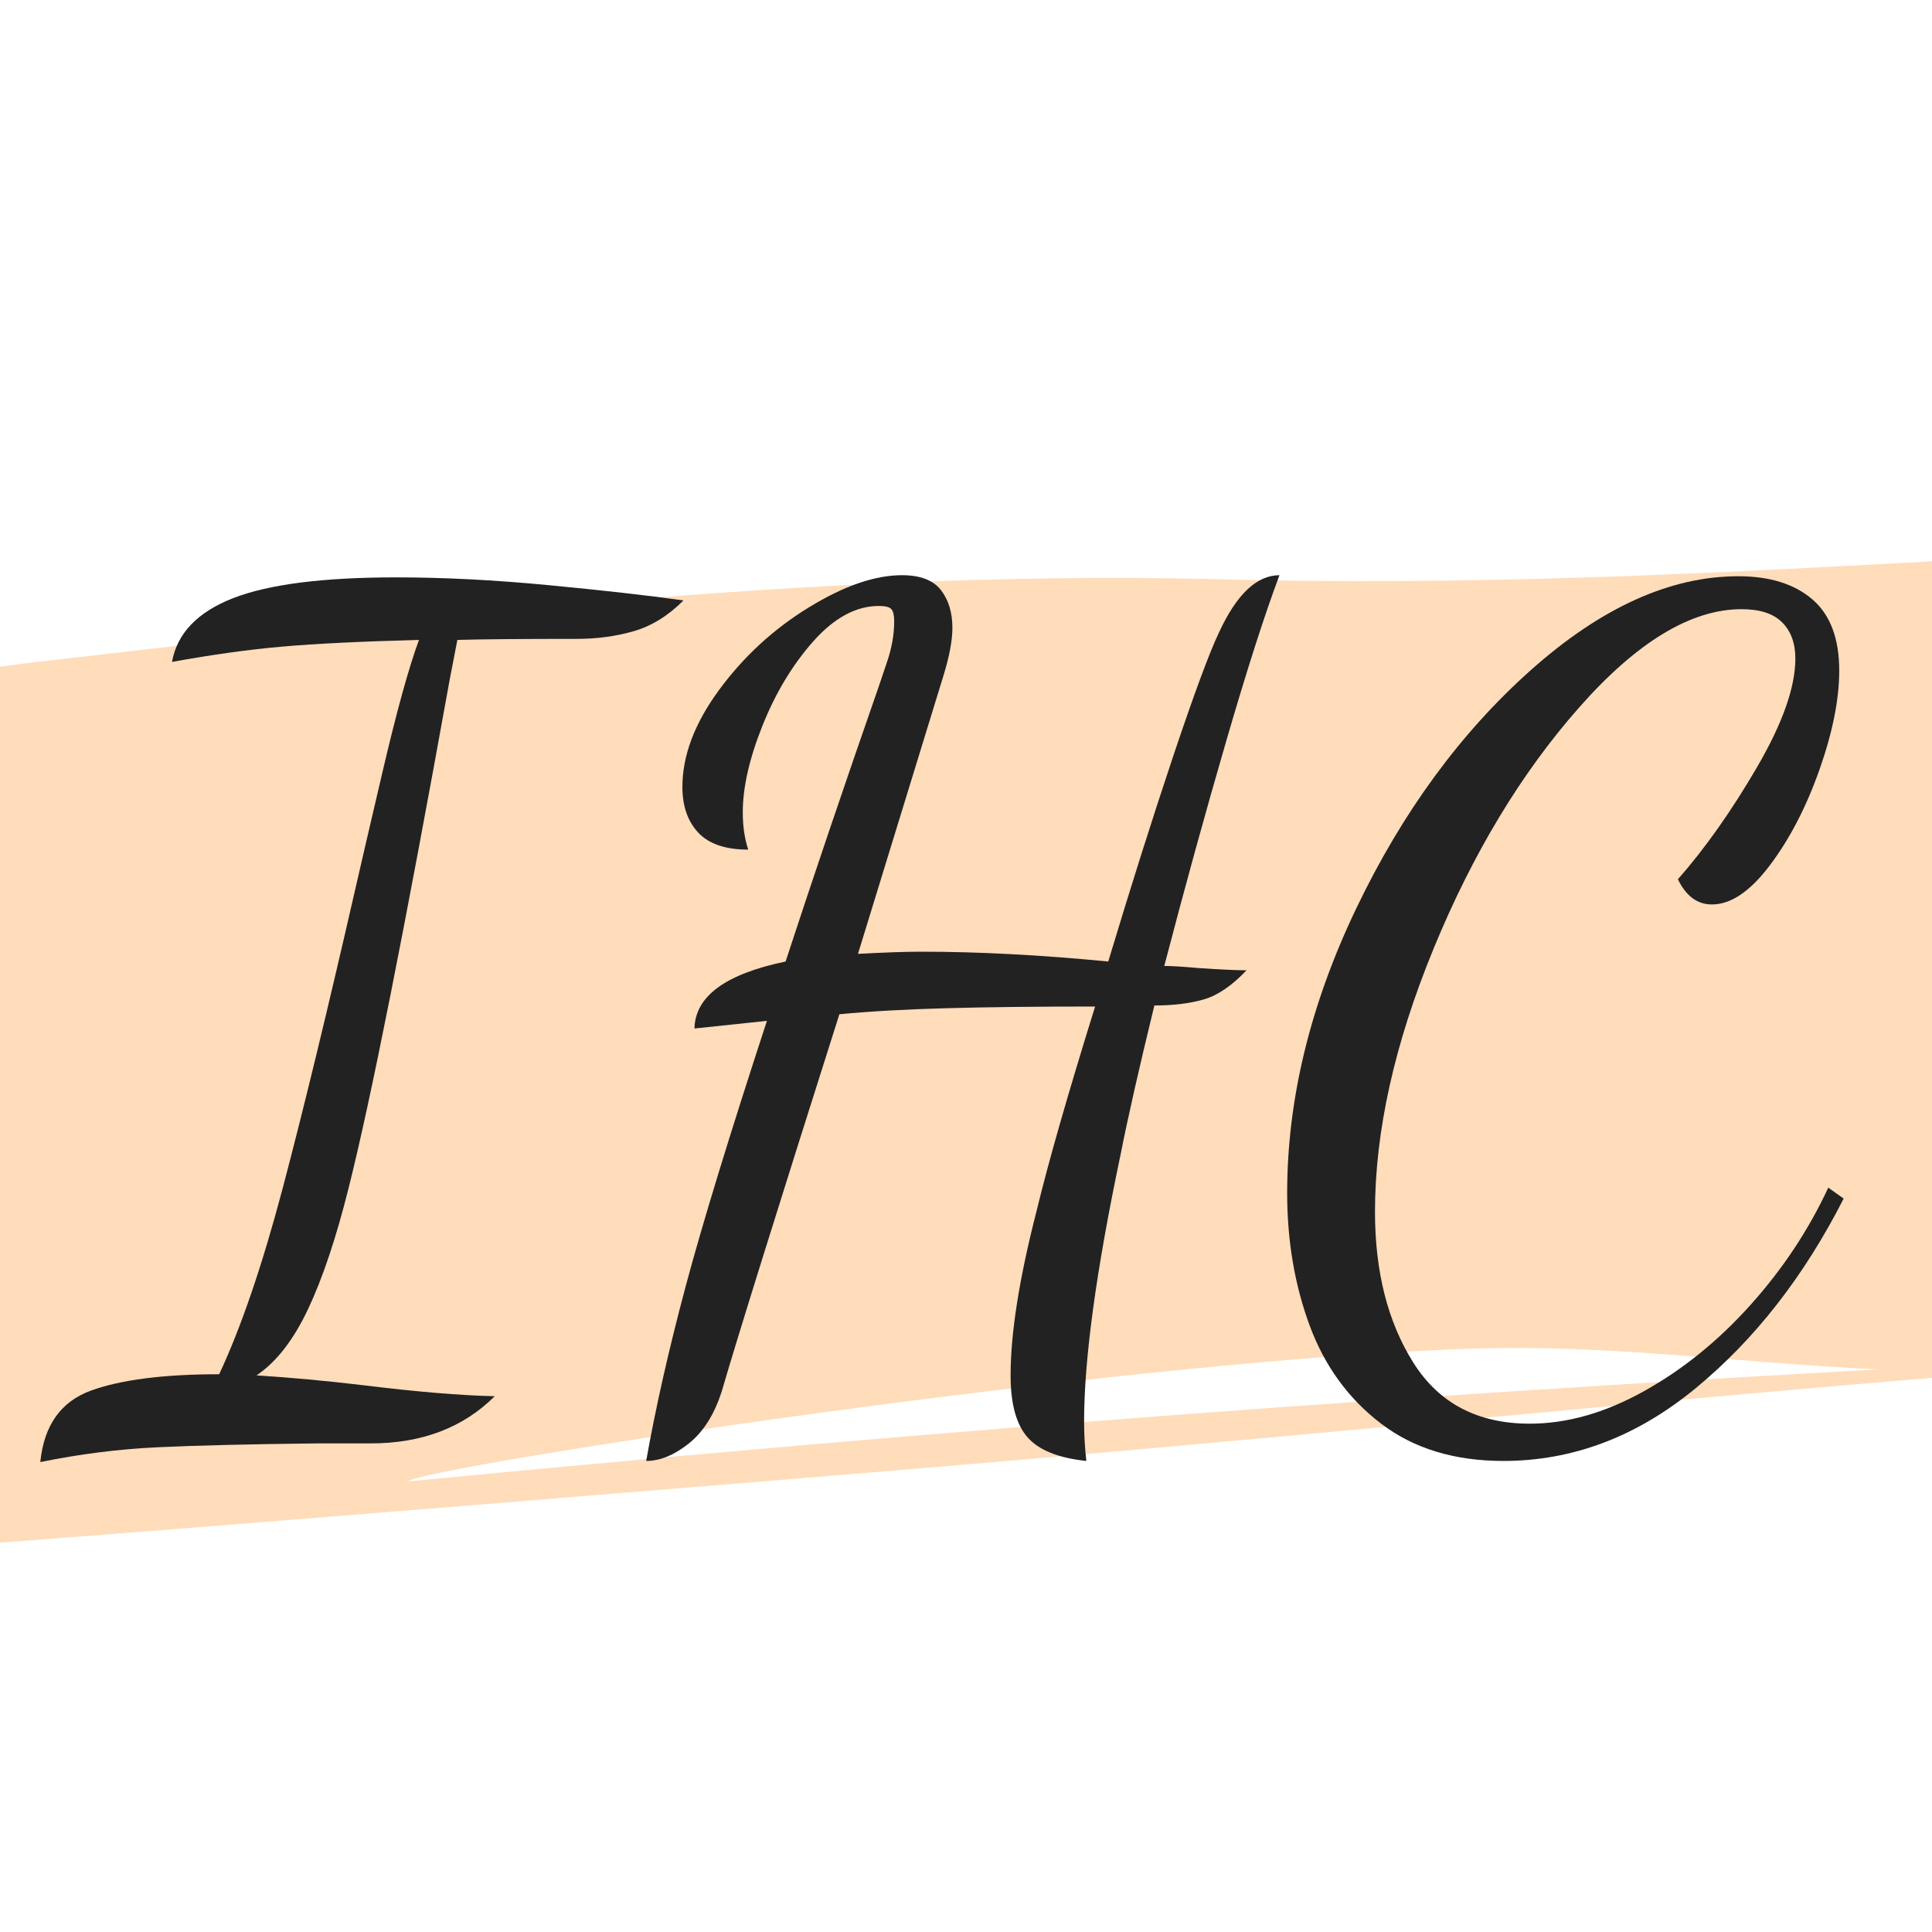 <svg xmlns="http://www.w3.org/2000/svg" xmlns:xlink="http://www.w3.org/1999/xlink" width="500" zoomAndPan="magnify" viewBox="0 0 375 375" height="500" preserveAspectRatio="xMidYMid meet" version="1.0"><defs><g/><clipPath id="2e5c8aa66b"><path d="M 0 91.16 L 375 91.16 L 375 313 L 0 313 Z M 0 91.16 " clip-rule="nonzero"/></clipPath></defs><g clip-path="url(#2e5c8aa66b)"><path fill="#ffdcba" d="M 521.746 130.695 C 537.148 129.926 552.473 128.746 567.844 127.809 C 598.656 126.113 629.152 123.301 659.793 120.953 C 658.301 128.805 656.891 136.969 661.328 143.727 C 661.328 143.727 666.07 143.113 671.938 141.977 C 677.816 140.918 684.875 139.645 689.582 138.793 C 729.395 150.383 723.914 177.652 706.438 199.605 C 701.895 204.242 696.762 209.473 690.93 214.82 C 686.016 214.93 681.102 215.035 676.238 215.145 C 654.094 215.746 632.281 216.812 610.273 218.66 C 588.402 219.992 566.445 221.77 544.195 223.742 C 499.77 227.195 486.613 231.094 438.59 231.699 C 371.215 230.641 505.492 226.461 438.59 231.699 C 518.031 228.914 388.883 237.402 469.703 232.992 C 489.938 231.98 477.719 230.969 497.816 229.961 C 517.965 229.23 538.023 228.5 557.965 227.777 C 577.98 227.055 597.793 226.977 617.66 226.66 C 637.578 226.195 657.258 226.34 677.027 226.527 C 662.133 237.711 644.086 247.184 622.199 250.348 C 570.012 253.762 518.551 257.125 467.523 260.461 C 467.289 256.719 427.641 263.535 392.578 265.777 C 357.531 267.773 323.012 260.898 288.254 261.703 C 218.711 263.539 80.273 285.051 79.312 287.527 C 78.961 287.562 78.621 287.59 78.297 287.617 C 78.621 287.59 78.961 287.562 79.312 287.527 C 78.449 289.703 79.105 291.293 88.031 290.668 C 79.105 291.293 78.449 289.707 79.312 287.527 C 220.316 273.965 319.941 267.527 461.719 260.891 C 351.766 268.23 276.699 276.883 168.547 285.848 C 60.418 294.754 -48.332 303.777 -160.488 310.645 C -170.039 311.227 -189.172 312.391 -198.738 312.973 C -237.391 304.113 -275.809 302.633 -313.969 304.809 C -305.086 285.68 -344.613 250.738 -267.918 253.758 C -268.051 250.047 -268.316 242.613 -268.449 238.902 C -307.059 231.84 -333.633 215.641 -342.102 198.965 C -345.996 190.676 -345.508 182.047 -338.516 174.371 C -331.25 166.645 -319.121 159.918 -300.113 155.102 C -214.82 135.324 -99.871 143.262 4.625 128.785 C 80.711 119.984 156.699 110.828 233.113 112.352 C 338.309 115.387 419.746 102 524.641 105.332 C 543.652 105.023 569.422 99.992 592.91 96.27 C 616.285 92.293 637.148 89.098 647.039 93.367 C 660.941 96.766 662.277 104.543 661.062 113.602 C 630.102 117.32 599.316 121.578 568.258 124.523 C 552.766 126.09 537.348 127.867 521.871 129.195 C 506.395 130.473 490.953 131.742 475.559 133.012 " fill-opacity="1" fill-rule="nonzero"/></g><g fill="#222222" fill-opacity="1"><g transform="translate(15.916, 265.037)"><g><path d="M -8.094 18.75 C -7.383 11.645 -4.117 7.023 1.703 4.891 C 7.523 2.766 15.832 1.703 26.625 1.703 C 30.883 -7.391 35.004 -19.461 38.984 -34.516 C 42.961 -49.566 47.648 -68.883 53.047 -92.469 C 53.754 -95.594 55.492 -103.082 58.266 -114.938 C 61.035 -126.801 63.414 -135.43 65.406 -140.828 C 54.188 -140.535 45.344 -140.102 38.875 -139.531 C 32.414 -138.969 25.281 -137.977 17.469 -136.562 C 18.469 -142.102 22.41 -146.223 29.297 -148.922 C 36.18 -151.617 46.727 -152.969 60.938 -152.969 C 70.164 -152.969 80 -152.469 90.438 -151.469 C 100.875 -150.477 109.645 -149.488 116.75 -148.5 C 113.77 -145.508 110.539 -143.516 107.062 -142.516 C 103.582 -141.523 99.922 -141.031 96.078 -141.031 C 85.004 -141.031 77.266 -140.961 72.859 -140.828 L 71.375 -133.156 C 62.562 -84.289 56.023 -51.41 51.766 -34.516 C 49.359 -24.859 46.734 -17.008 43.891 -10.969 C 41.047 -4.938 37.707 -0.641 33.875 1.922 C 40.551 2.348 47.441 2.984 54.547 3.828 C 64.91 5.109 73.43 5.82 80.109 5.969 C 73.992 12.07 65.969 15.125 56.031 15.125 L 45.594 15.125 C 32.52 15.27 22.219 15.52 14.688 15.875 C 7.164 16.227 -0.426 17.188 -8.094 18.75 Z M -8.094 18.75 "/></g></g></g><g fill="#222222" fill-opacity="1"><g transform="translate(113.703, 265.037)"><g><path d="M 11.719 18.531 C 13.562 8.164 16.113 -3.117 19.375 -15.328 C 22.645 -27.547 27.906 -44.734 35.156 -66.891 L 21.094 -65.406 C 21.227 -71.656 27.125 -75.988 38.781 -78.406 C 44.031 -94.445 50.066 -112.27 56.891 -131.875 C 57.023 -132.301 57.551 -133.863 58.469 -136.562 C 59.395 -139.258 59.859 -141.891 59.859 -144.453 C 59.859 -145.586 59.68 -146.363 59.328 -146.781 C 58.973 -147.207 58.16 -147.422 56.891 -147.422 C 52.484 -147.422 48.254 -145.148 44.203 -140.609 C 40.16 -136.066 36.859 -130.598 34.297 -124.203 C 31.742 -117.816 30.469 -112.207 30.469 -107.375 C 30.469 -104.676 30.82 -102.258 31.531 -100.125 C 27.125 -100.125 23.891 -101.223 21.828 -103.422 C 19.773 -105.629 18.75 -108.582 18.75 -112.281 C 18.75 -118.383 21.125 -124.664 25.875 -131.125 C 30.633 -137.594 36.422 -142.922 43.234 -147.109 C 50.055 -151.297 56.098 -153.391 61.359 -153.391 C 64.91 -153.391 67.43 -152.43 68.922 -150.516 C 70.41 -148.598 71.156 -146.148 71.156 -143.172 C 71.156 -140.754 70.586 -137.695 69.453 -134 L 52.828 -79.891 C 57.941 -80.172 62.062 -80.312 65.188 -80.312 C 76.27 -80.312 88.344 -79.676 101.406 -78.406 C 105.812 -93.031 110.035 -106.379 114.078 -118.453 C 118.129 -130.523 121.078 -138.477 122.922 -142.312 C 126.336 -149.695 130.242 -153.391 134.641 -153.391 C 131.805 -145.867 128.363 -135.145 124.312 -121.219 C 120.258 -107.301 116.25 -92.742 112.281 -77.547 C 113.695 -77.547 115.969 -77.406 119.094 -77.125 C 123.352 -76.844 126.406 -76.703 128.25 -76.703 C 125.414 -73.711 122.645 -71.828 119.938 -71.047 C 117.238 -70.266 114.047 -69.875 110.359 -69.875 C 107.379 -57.664 105.176 -47.938 103.75 -40.688 C 99.062 -18.395 96.719 -1.211 96.719 10.859 C 96.719 13.422 96.863 15.977 97.156 18.531 C 91.75 17.969 87.945 16.441 85.75 13.953 C 83.551 11.461 82.453 7.453 82.453 1.922 C 82.453 -6.316 84.156 -17.039 87.562 -30.25 C 89.832 -39.625 93.598 -52.766 98.859 -69.672 C 87.492 -69.672 77.867 -69.562 69.984 -69.344 C 62.098 -69.133 55.176 -68.742 49.219 -68.172 C 37 -29.68 29.398 -5.32 26.422 4.906 C 24.992 9.445 22.859 12.852 20.016 15.125 C 17.18 17.395 14.414 18.531 11.719 18.531 Z M 11.719 18.531 "/></g></g></g><g fill="#222222" fill-opacity="1"><g transform="translate(245.15, 265.037)"><g><path d="M 46.656 18.531 C 37.145 18.531 29.227 16.113 22.906 11.281 C 16.582 6.457 11.961 0.109 9.047 -7.766 C 6.141 -15.648 4.688 -24.211 4.688 -33.453 C 4.688 -51.629 9.16 -70.055 18.109 -88.734 C 27.055 -107.41 38.348 -122.82 51.984 -134.969 C 65.617 -147.113 79.039 -153.188 92.25 -153.188 C 98.352 -153.188 103.145 -151.691 106.625 -148.703 C 110.102 -145.723 111.844 -141.109 111.844 -134.859 C 111.844 -129.316 110.566 -122.922 108.016 -115.672 C 105.461 -108.43 102.266 -102.254 98.422 -97.141 C 94.586 -92.035 90.828 -89.484 87.141 -89.484 C 84.297 -89.484 82.094 -91.113 80.531 -94.375 C 85.789 -100.344 90.906 -107.586 95.875 -116.109 C 100.844 -124.629 103.328 -131.66 103.328 -137.203 C 103.328 -140.18 102.473 -142.523 100.766 -144.234 C 99.066 -145.941 96.441 -146.797 92.891 -146.797 C 83.086 -146.797 72.578 -140.438 61.359 -127.719 C 50.141 -115.008 40.727 -99.422 33.125 -80.953 C 25.531 -62.492 21.734 -45.453 21.734 -29.828 C 21.734 -18.18 24.219 -8.414 29.188 -0.531 C 34.156 7.352 41.68 11.297 51.766 11.297 C 59.016 11.297 66.398 9.195 73.922 5 C 81.453 0.812 88.344 -4.758 94.594 -11.719 C 100.844 -18.676 105.883 -26.273 109.719 -34.516 L 112.703 -32.391 C 105.035 -17.328 95.484 -5.078 84.047 4.359 C 72.609 13.805 60.145 18.531 46.656 18.531 Z M 46.656 18.531 "/></g></g></g><g fill="#222222" fill-opacity="1"><g transform="translate(192.632, 365.487)"><g/></g></g></svg>